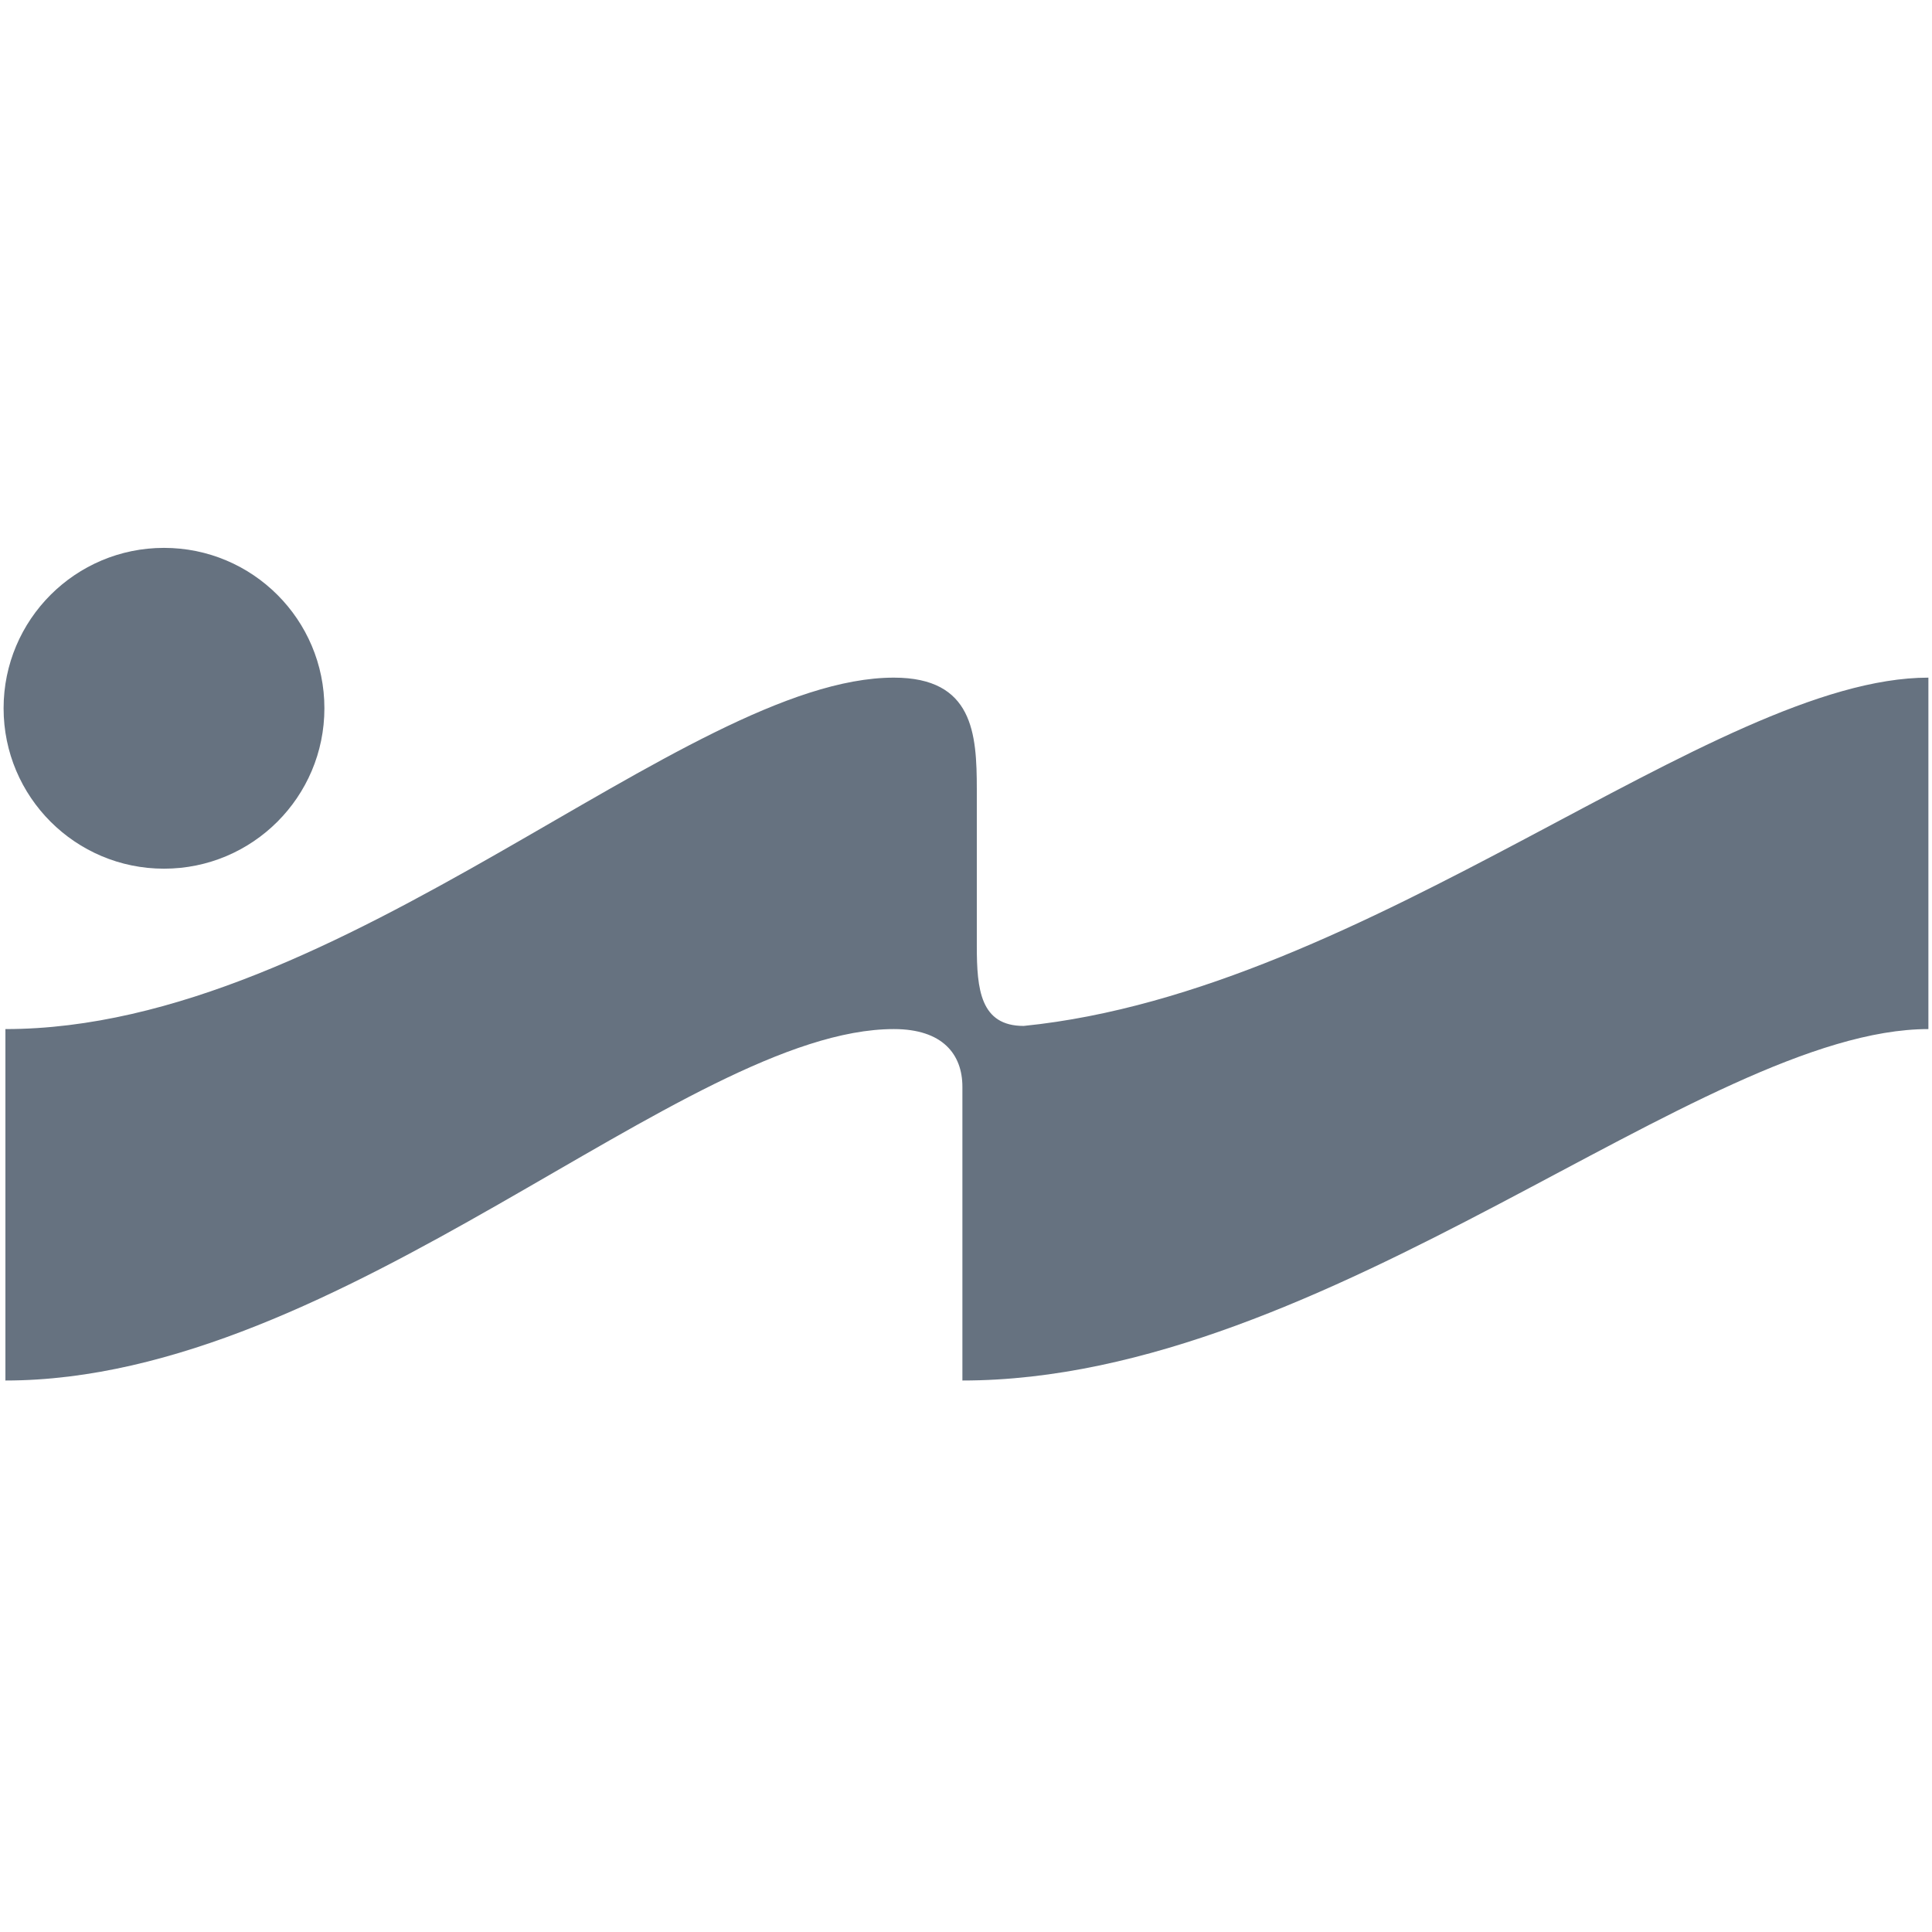 <svg width="200" height="200" viewBox="0 0 200 200" fill="none" xmlns="http://www.w3.org/2000/svg">
<path d="M0.56 142.91V106.53C35.448 106.53 70.895 70.149 92.537 70.149C100.746 70.149 101.119 75.933 101.119 81.716V97.948C101.119 102.425 101.492 106.204 105.97 106.204C141.806 102.589 177.408 70.149 199.627 70.149V106.53C176.097 106.53 137.558 142.91 99.627 142.91V112.5C99.627 109.142 97.575 106.53 92.537 106.53C70.895 106.53 35.448 142.91 0.56 142.91Z" fill="#667280"/>
<circle cx="16.977" cy="73.321" r="16.605" fill="#667280"/>
</svg>

